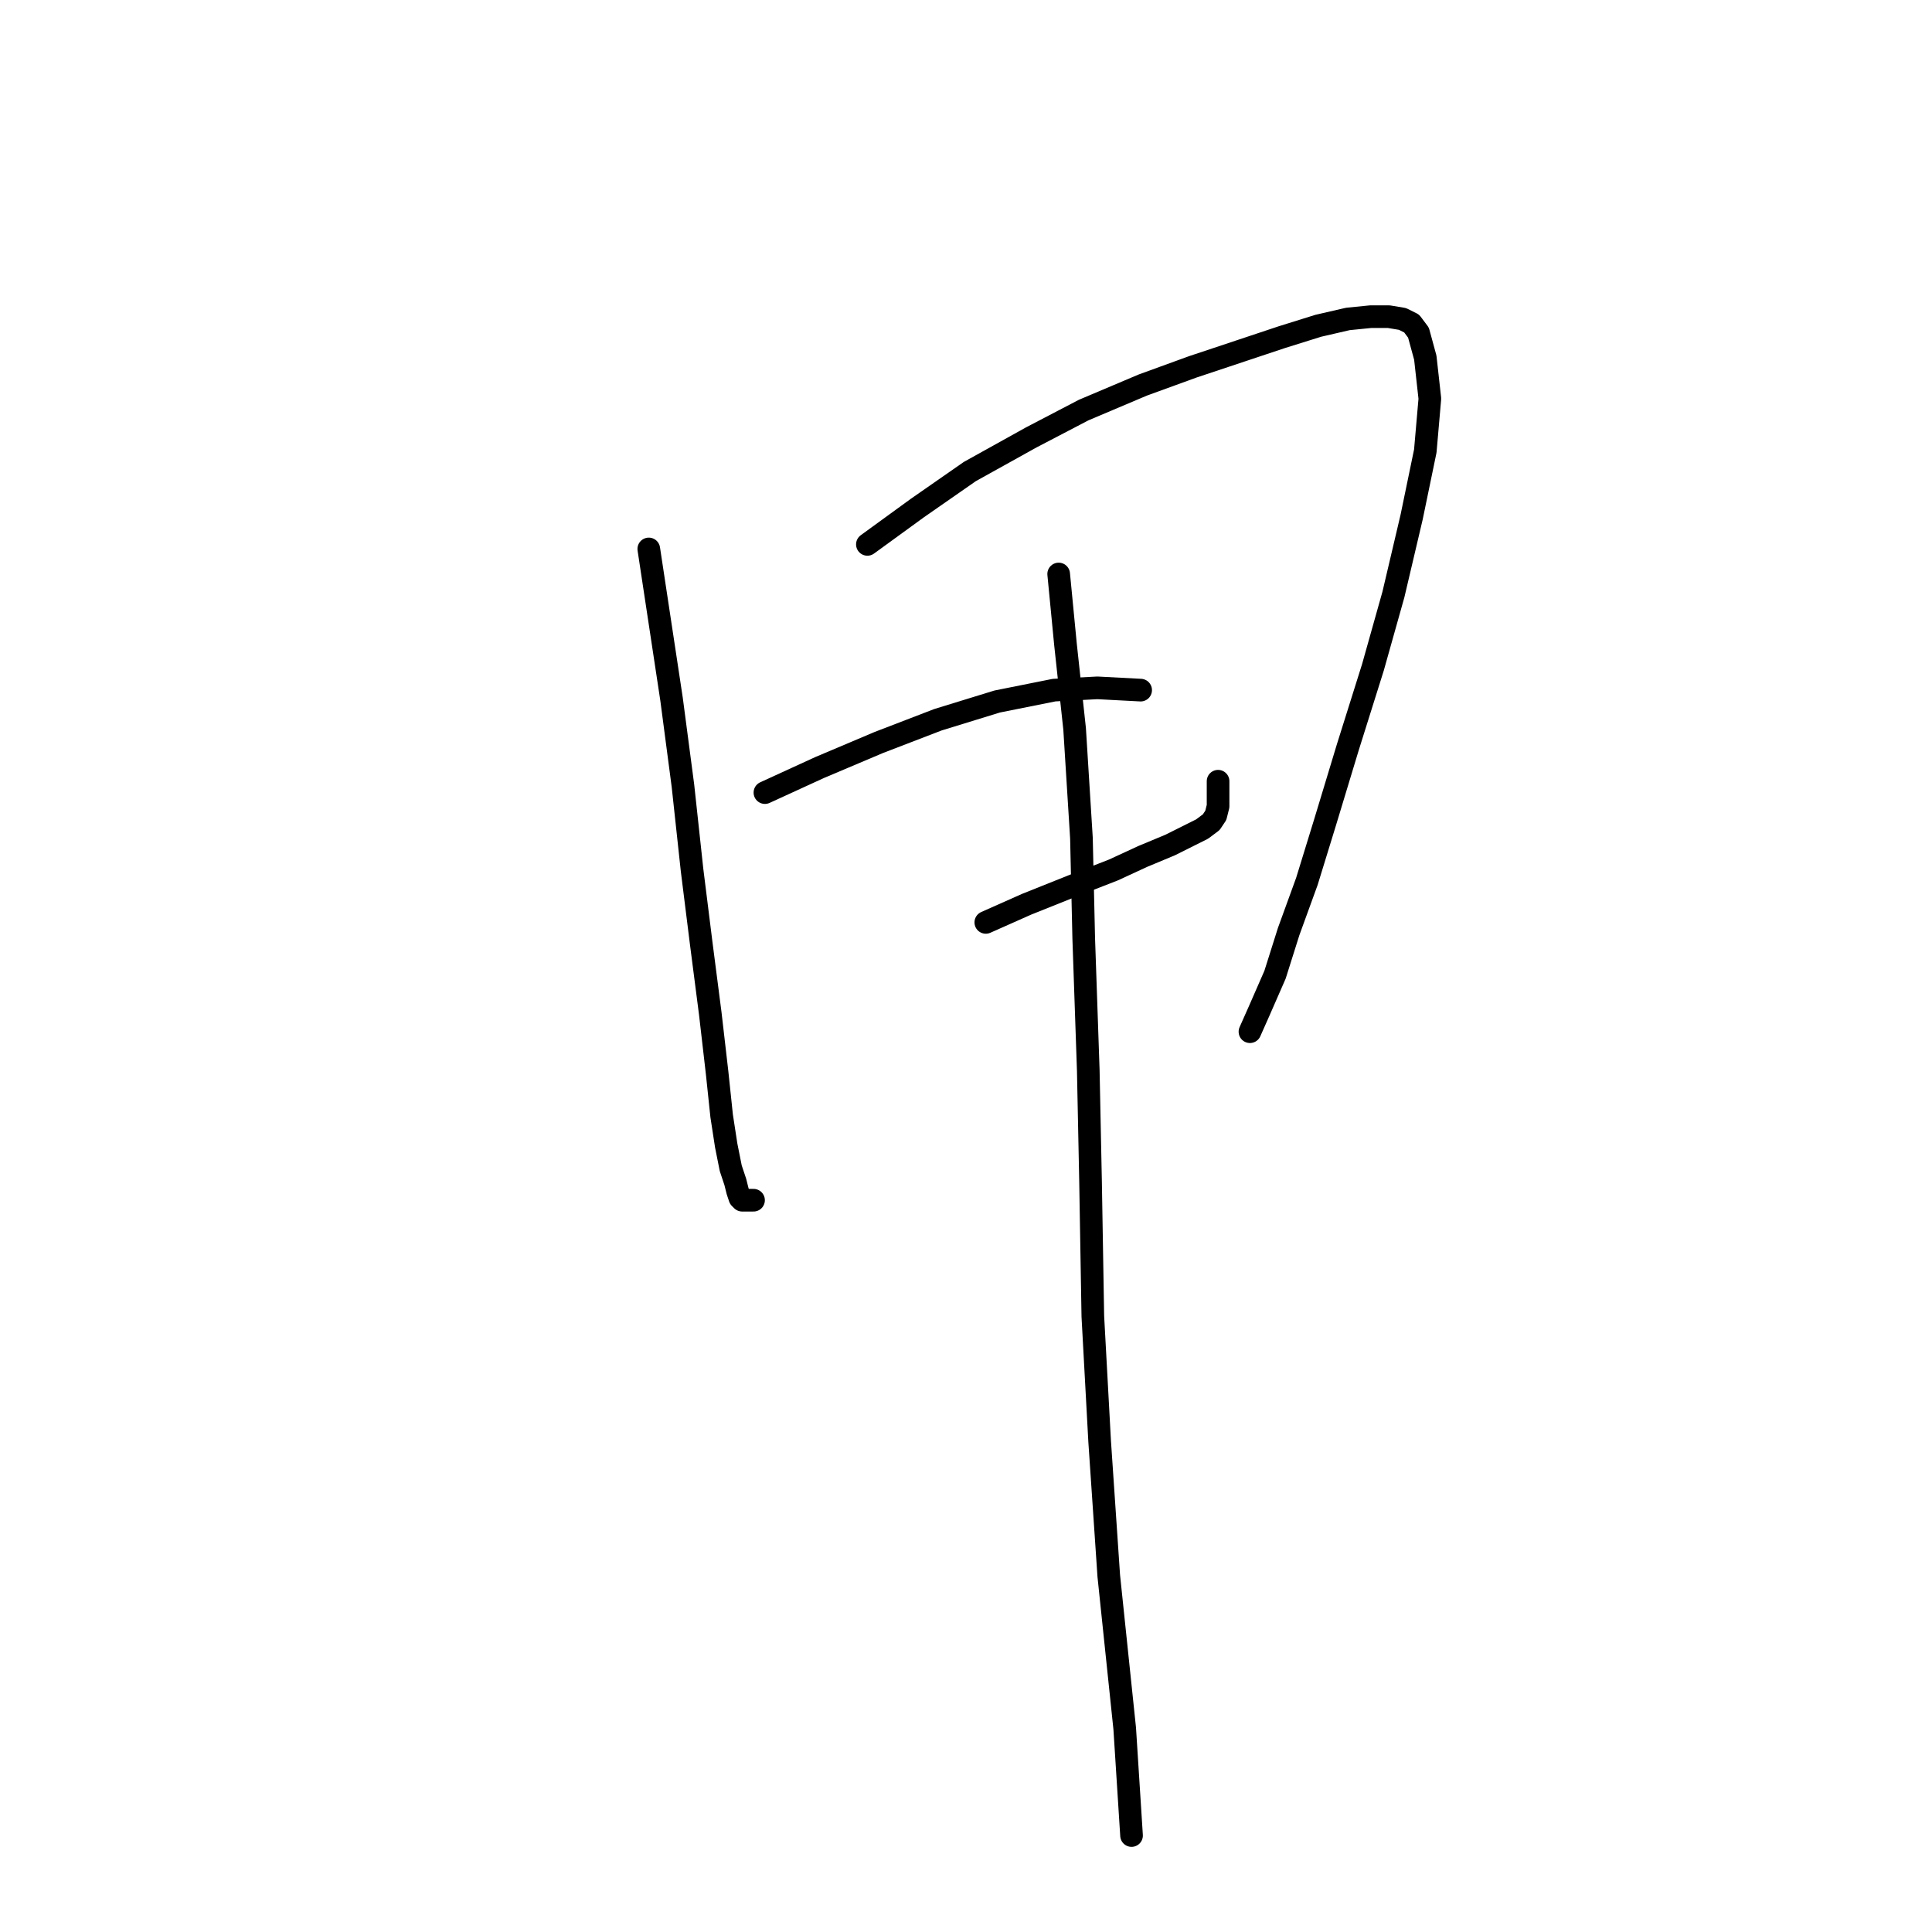 <?xml version="1.0" standalone="no"?>
    <svg width="256" height="256" xmlns="http://www.w3.org/2000/svg" version="1.1">
    <polyline stroke="black" stroke-width="3" stroke-linecap="round" fill="transparent" stroke-linejoin="round" points="85.968 72.738 87.476 82.695 88.985 92.652 90.494 104.118 91.701 115.282 92.907 124.938 94.114 134.292 95.02 142.137 95.623 147.87 96.227 151.792 96.83 154.81 97.434 156.62 97.735 157.827 98.037 158.732 98.339 159.034 99.244 159.034 99.847 159.034 99.847 159.034 " />
        <polyline stroke="black" stroke-width="3" stroke-linecap="round" fill="transparent" stroke-linejoin="round" points="114.934 72.134 121.572 67.307 128.512 62.479 136.659 57.953 143.599 54.332 151.444 51.013 158.082 48.599 164.419 46.487 169.85 44.676 174.678 43.168 178.6 42.263 181.617 41.961 184.031 41.961 185.842 42.263 187.049 42.866 187.954 44.073 188.859 47.392 189.463 52.823 188.859 59.763 187.049 68.514 184.635 78.772 181.919 88.428 178.6 98.989 175.583 108.946 173.169 116.791 170.755 123.429 168.945 129.162 166.832 133.99 165.625 136.706 165.625 136.706 " />
        <polyline stroke="black" stroke-width="3" stroke-linecap="round" fill="transparent" stroke-linejoin="round" points="101.356 105.023 108.598 101.704 116.443 98.385 124.288 95.368 132.133 92.954 139.676 91.445 145.409 91.144 151.142 91.445 151.142 91.445 " />
        <polyline stroke="black" stroke-width="3" stroke-linecap="round" fill="transparent" stroke-linejoin="round" points="130.624 122.222 136.055 119.808 142.09 117.395 147.521 115.282 151.444 113.472 155.065 111.963 157.479 110.756 159.289 109.851 160.496 108.946 161.099 108.041 161.401 106.834 161.401 105.023 161.401 103.515 161.401 103.515 " />
        <polyline stroke="black" stroke-width="3" stroke-linecap="round" fill="transparent" stroke-linejoin="round" points="140.28 76.057 141.185 85.411 142.392 96.575 143.297 111.058 143.599 124.334 144.202 141.835 144.504 156.62 144.806 174.422 145.711 191.018 146.918 208.82 149.03 229.036 149.935 243.218 149.935 243.218 " />
        </svg>